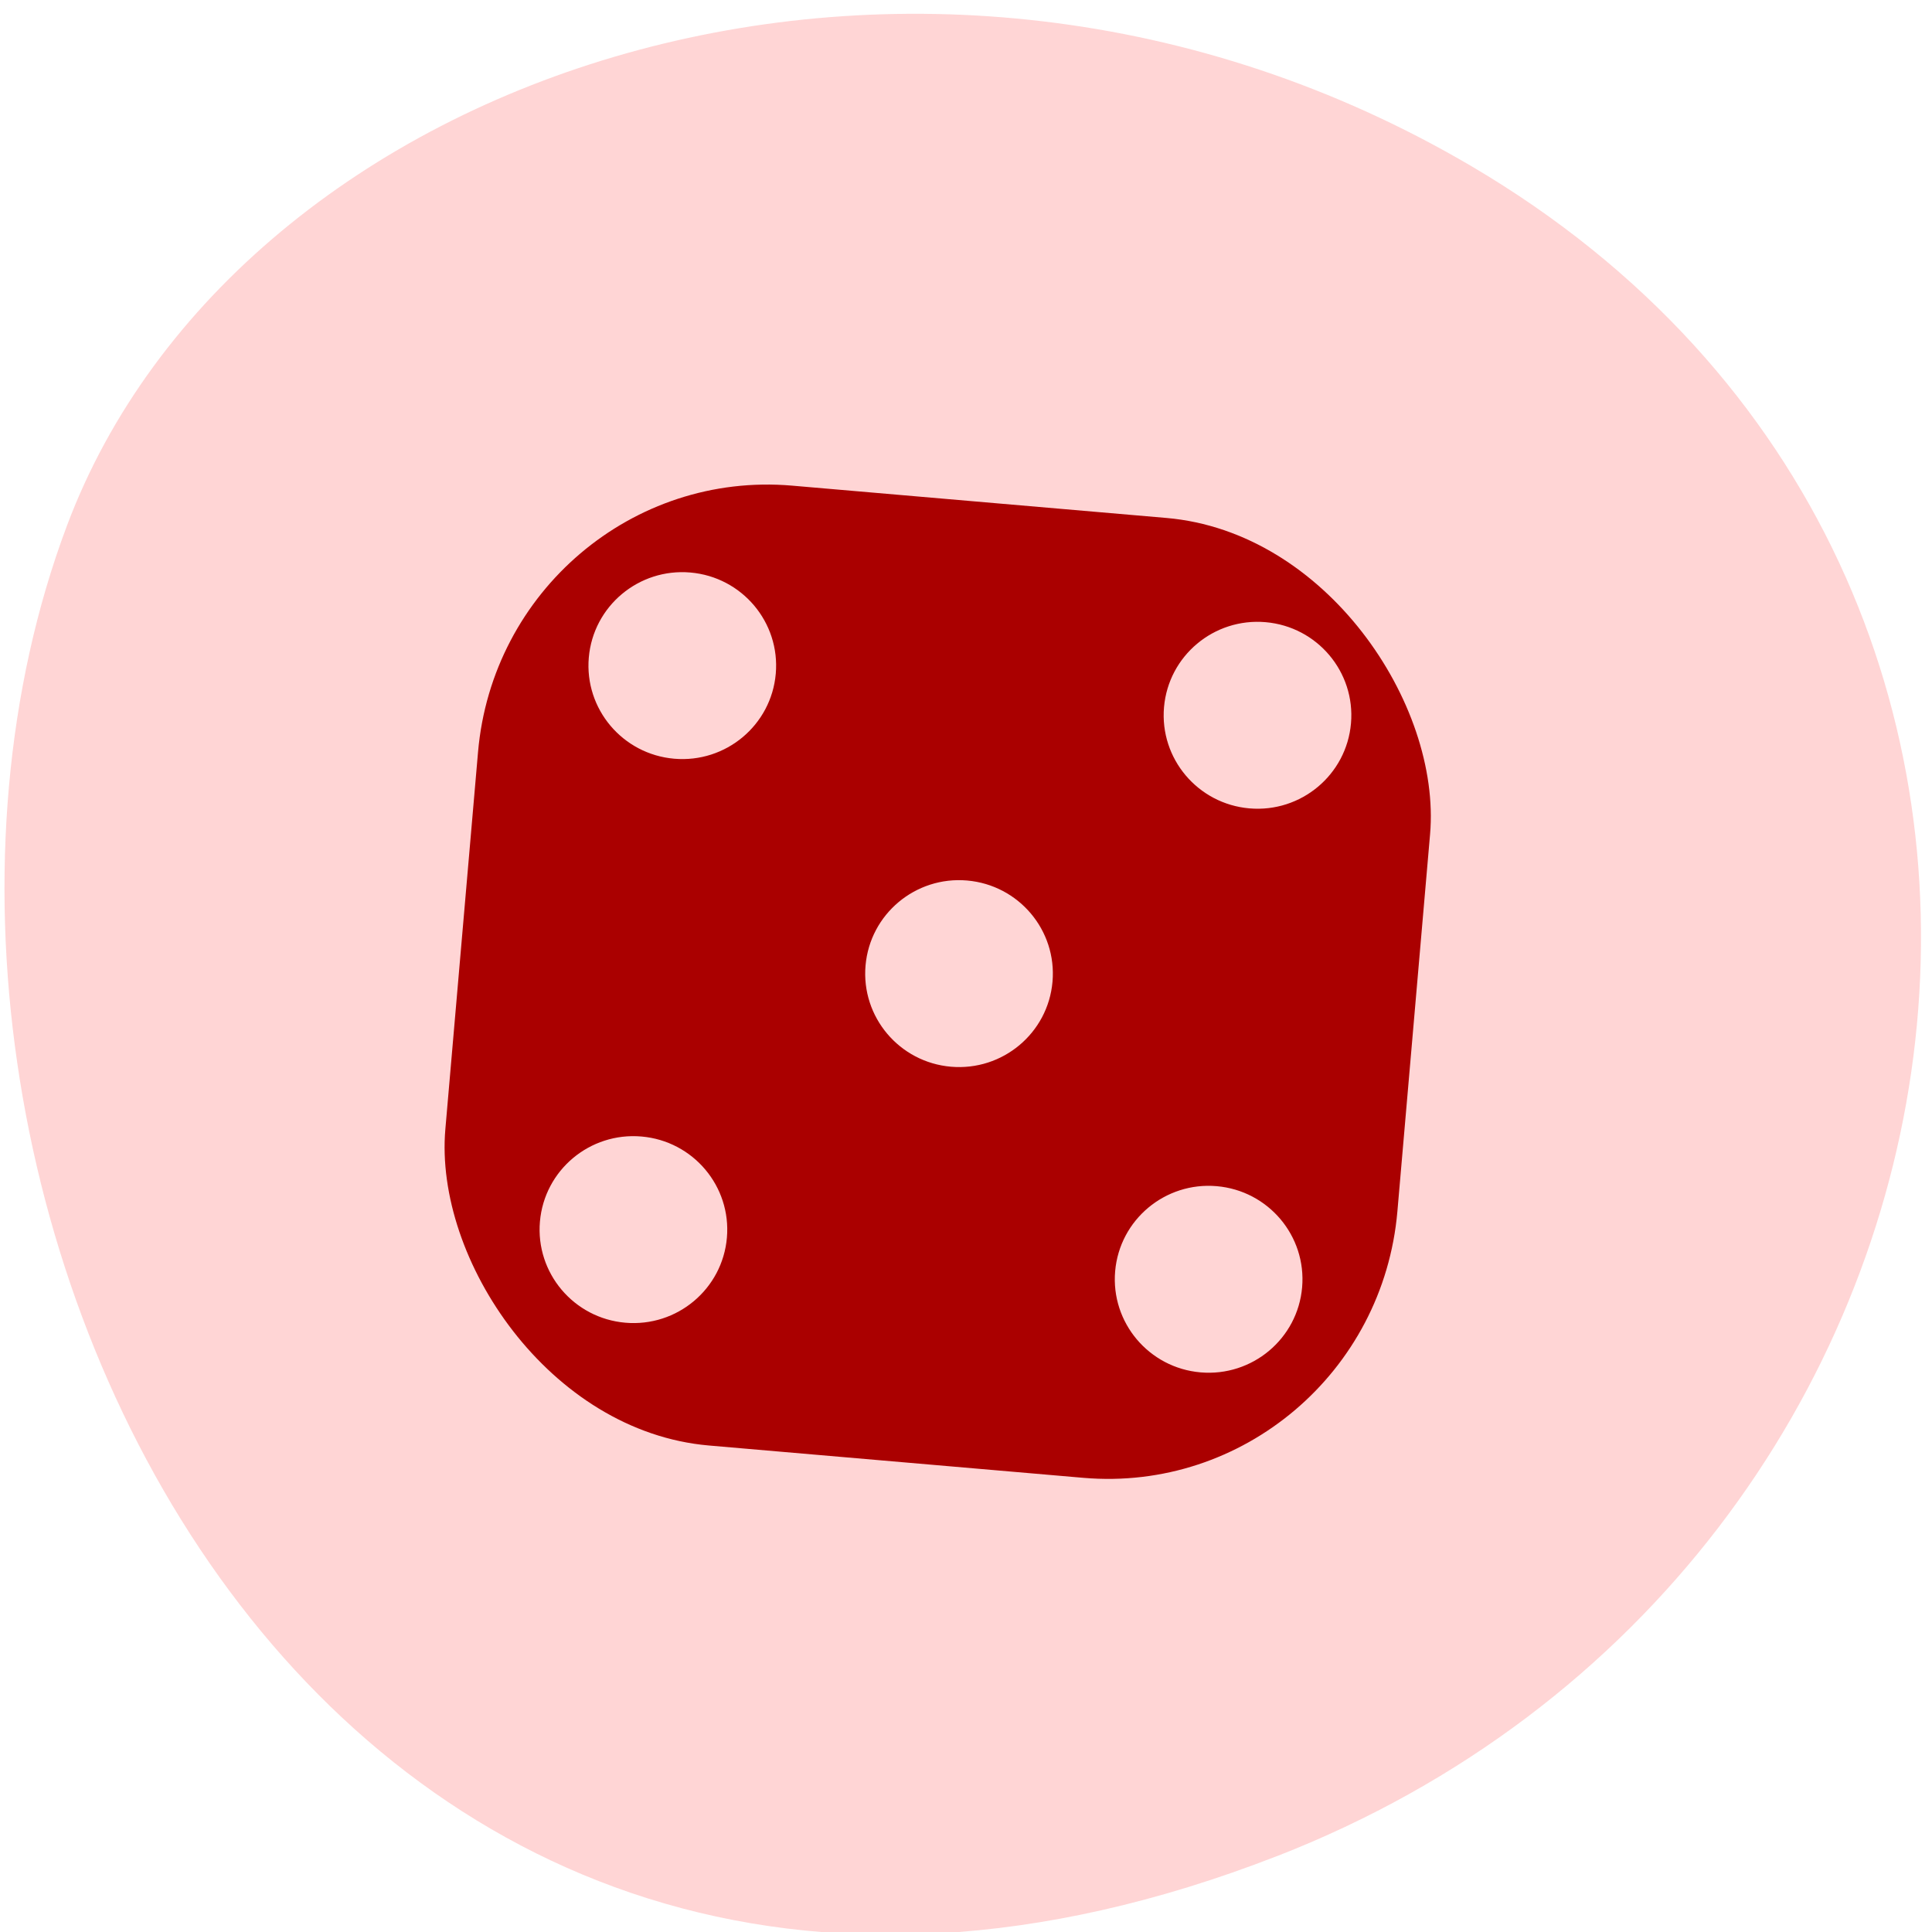 <svg xmlns="http://www.w3.org/2000/svg" viewBox="0 0 256 256"><g fill="#ffd5d5" color="#000"><path d="m 244.84 882.37 c 49.681 128.5 -89.55 194.42 -176.23 161.67 -60.5 -22.859 -90.65 -113.97 -47.683 -187.62 54.22 -92.93 185.6 -73.16 223.92 25.949 z" transform="matrix(0 1 -0.992 0 1044.54 1.093)"/></g><g transform="matrix(0.973 0.084 -0.085 0.981 76.7 -99.08)"><rect ry="39.36" rx="39.34" y="162.89" x="3.939" height="129.65" width="129.65" fill="#a00" stroke-width="1.289"/><g fill="#ffd5d5" stroke-width="1.288"><ellipse ry="12.576" rx="12.731" cy="188.29" cx="30.536"/><ellipse ry="12.576" rx="12.731" cy="188.29" cx="108.87"/><ellipse ry="12.576" rx="12.731" cy="264.47" cx="30.536"/><ellipse ry="12.576" rx="12.731" cy="264.47" cx="108.87"/><ellipse ry="12.576" rx="12.731" cy="226.38" cx="71.55"/></g></g></svg>
